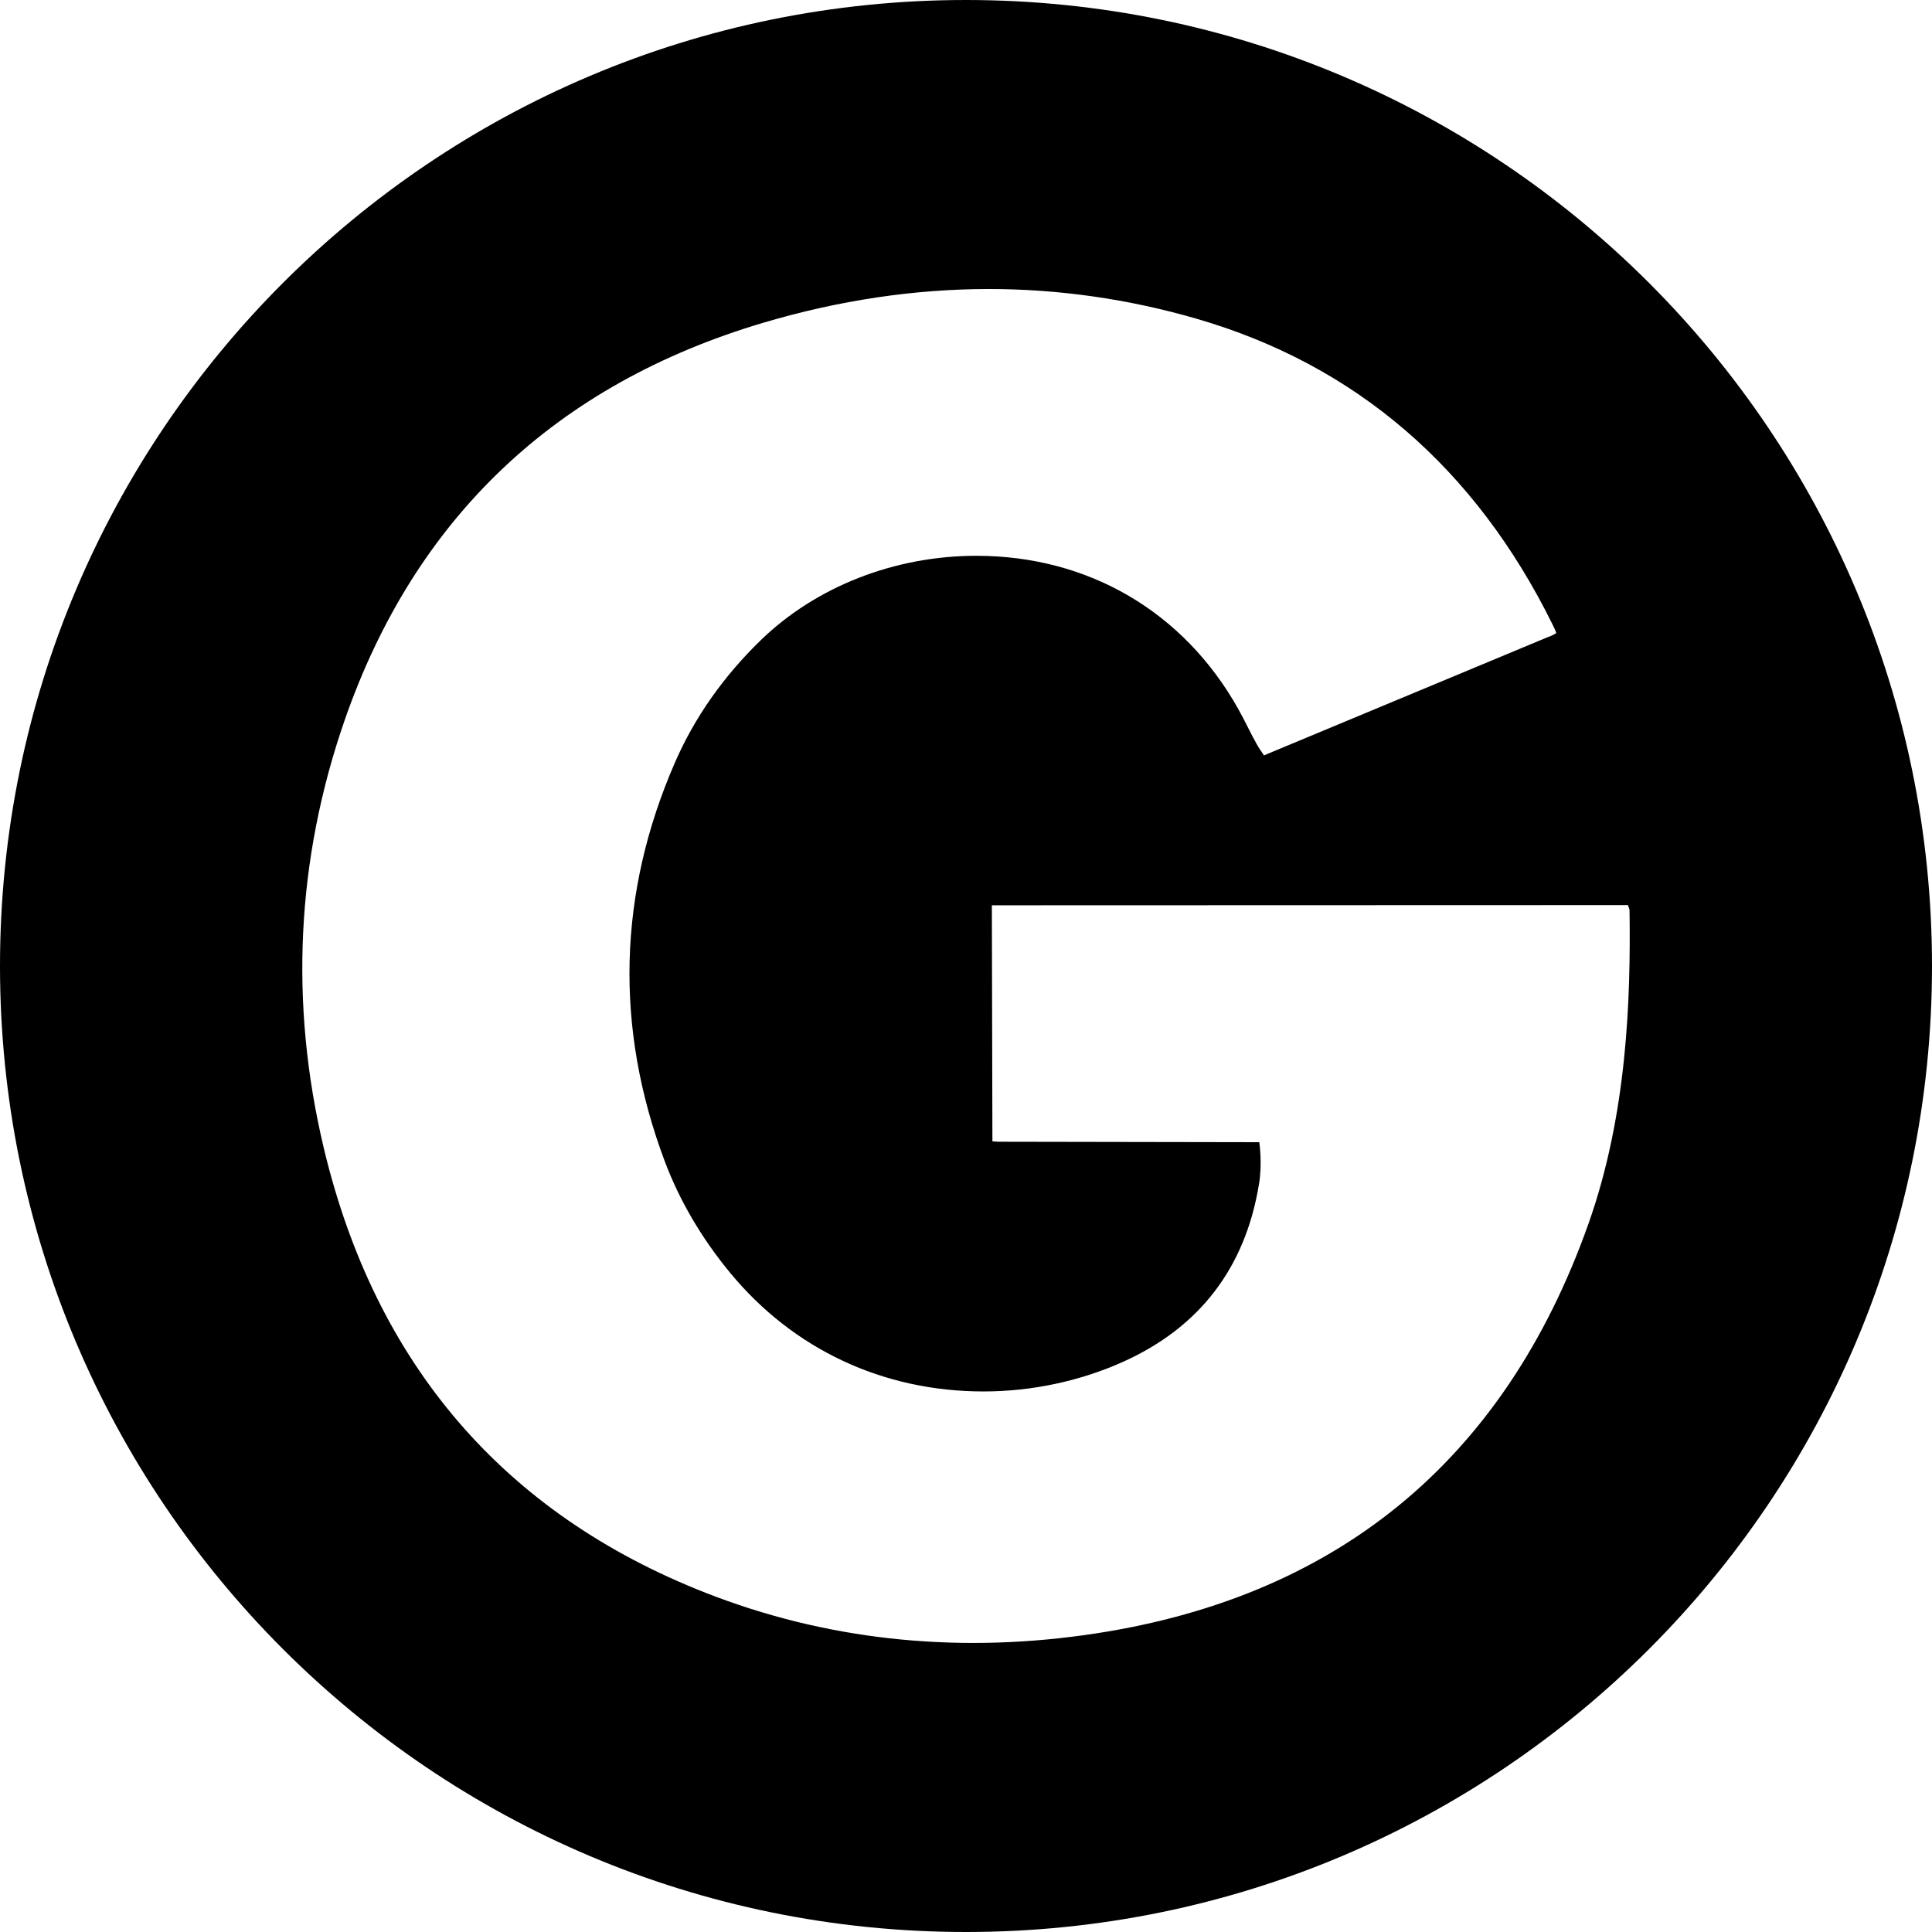 <?xml version="1.0" encoding="iso-8859-1"?>
<!-- Generator: Adobe Illustrator 16.0.0, SVG Export Plug-In . SVG Version: 6.00 Build 0)  -->
<!DOCTYPE svg PUBLIC "-//W3C//DTD SVG 1.1//EN" "http://www.w3.org/Graphics/SVG/1.1/DTD/svg11.dtd">
<svg version="1.1" id="Capa_1" xmlns="http://www.w3.org/2000/svg" xmlns:xlink="http://www.w3.org/1999/xlink" x="0px" y="0px"
	 width="97.75px" height="97.75px" viewBox="0 0 97.75 97.75" style="enable-background:new 0 0 97.75 97.75;" xml:space="preserve"
	>
<g>
	<path d="M48.875,0C21.882,0,0,21.883,0,48.875S21.882,97.75,48.875,97.75S97.75,75.867,97.75,48.875S75.868,0,48.875,0z
		 M80.37,61.911C76.1,73.966,67.516,80.971,54.855,82.73c-6.698,0.933-13.155,0.211-19.146-2.139
		c-10.22-4.007-16.724-11.58-19.328-22.508c-1.742-7.318-1.388-14.598,1.055-21.638c3.553-10.237,10.688-17.007,21.205-20.122
		c3.81-1.13,7.644-1.7,11.395-1.7c3.523,0,7.059,0.505,10.5,1.502c8.038,2.328,14.104,7.54,18.025,15.49
		c0.047,0.098,0.136,0.269,0.178,0.412c-0.163,0.123-0.354,0.179-0.486,0.233l-14.302,5.958c-0.146-0.212-0.267-0.389-0.366-0.567
		c-0.159-0.282-0.307-0.571-0.452-0.86c-0.157-0.309-0.313-0.618-0.483-0.92c-2.762-4.926-7.592-7.75-13.25-7.75
		c-4.133,0-8.105,1.554-10.903,4.264c-1.894,1.836-3.355,3.916-4.344,6.185c-2.888,6.626-3.063,13.417-0.521,20.182
		c0.745,1.983,1.854,3.878,3.295,5.628c3.195,3.885,7.751,6.021,12.831,6.021c2.432,0,4.868-0.516,7.049-1.493
		c3.885-1.741,6.201-4.767,6.891-8.995c0.179-1.023,0.016-2.123,0.016-2.123l-13.218-0.023c-0.095-0.007-0.188-0.014-0.285-0.021
		l-0.028-11.942l32.18-0.01c0.043,0.106,0.084,0.218,0.084,0.26C82.508,50.527,82.332,56.374,80.37,61.911z"/>
</g>
<g>
</g>
<g>
</g>
<g>
</g>
<g>
</g>
<g>
</g>
<g>
</g>
<g>
</g>
<g>
</g>
<g>
</g>
<g>
</g>
<g>
</g>
<g>
</g>
<g>
</g>
<g>
</g>
<g>
</g>
</svg>
